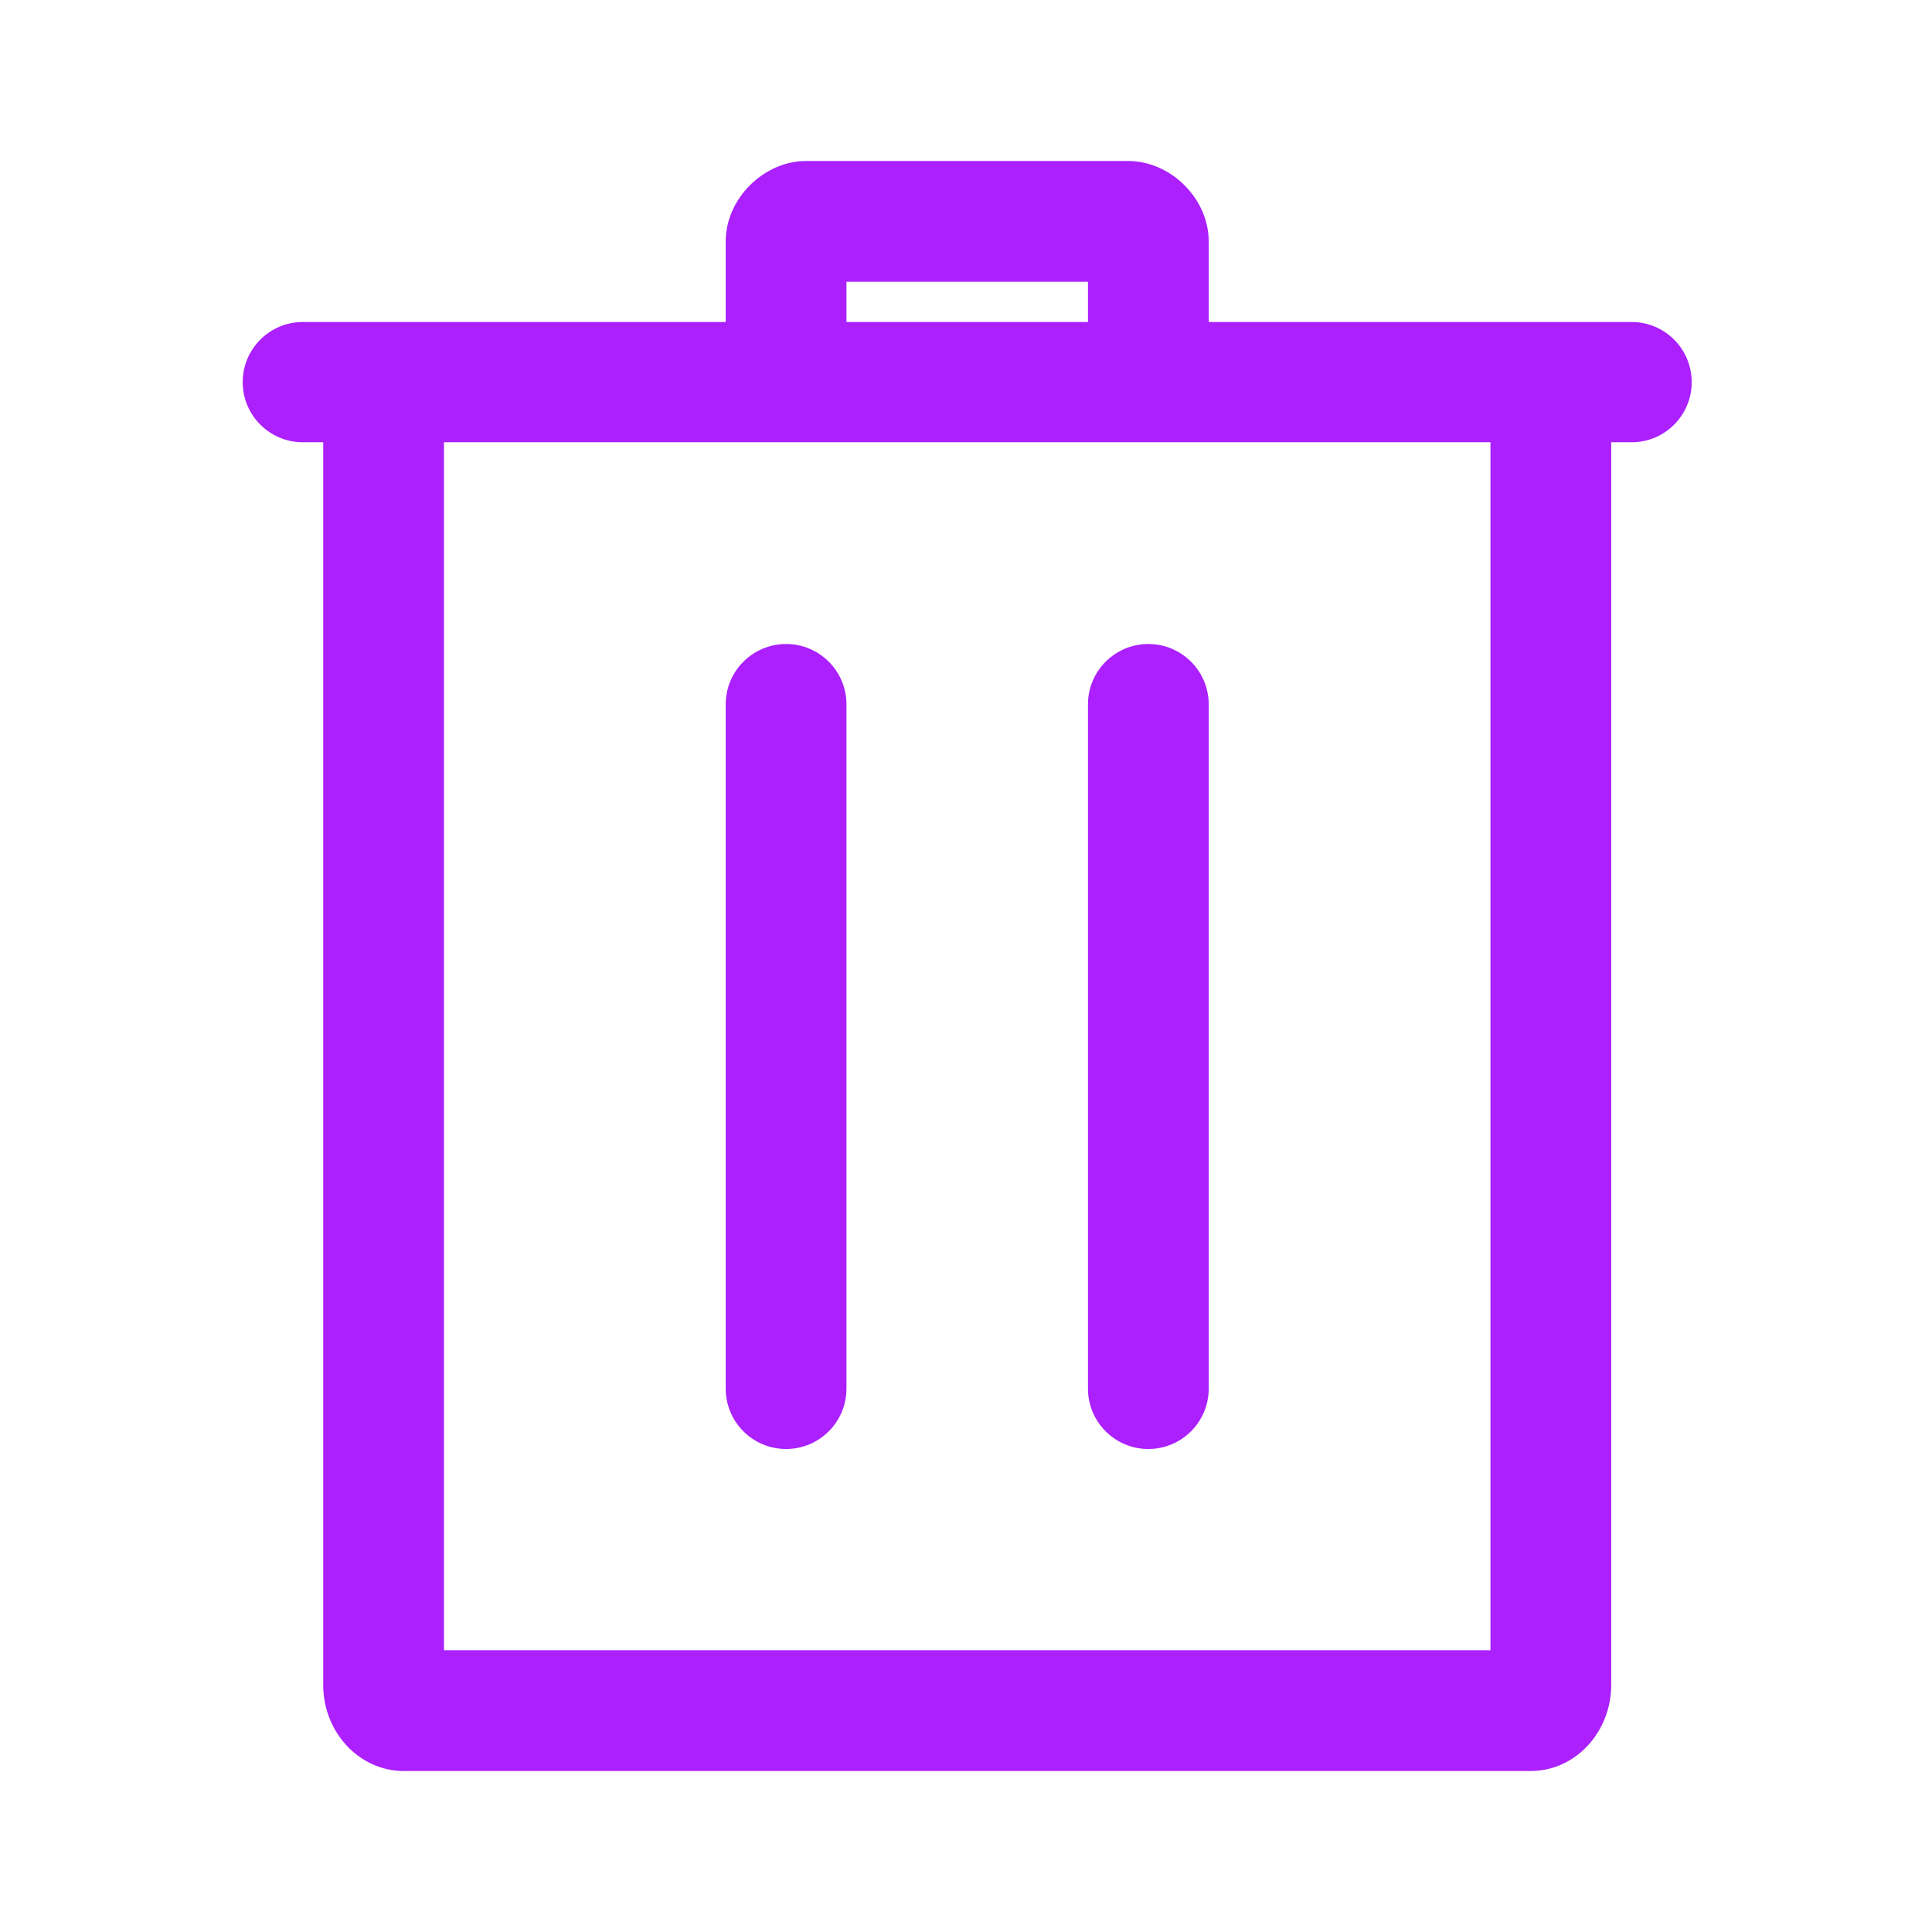 <svg fill="#ab20fd" clip-rule="evenodd" fill-rule="evenodd" stroke-linejoin="round" stroke-miterlimit="2" viewBox="0 0 24 24" xmlns="http://www.w3.org/2000/svg"><path d="m4.015 5.494h-.253c-.413 0-.747-.335-.747-.747s.334-.747.747-.747h5.253v-1c0-.535.474-1 1-1h4c.526 0 1 .465 1 1v1h5.254c.412 0 .746.335.746.747s-.334.747-.746.747h-.254v15.435c0 .591-.448 1.071-1 1.071-2.873 0-11.127 0-14 0-.552 0-1-.48-1-1.071zm14.5 0h-13v15.006h13zm-4.25 2.506c-.414 0-.75.336-.75.75v8.5c0 .414.336.75.75.75s.75-.336.75-.75v-8.5c0-.414-.336-.75-.75-.75zm-4.5 0c-.414 0-.75.336-.75.75v8.5c0 .414.336.75.75.75s.75-.336.75-.75v-8.5c0-.414-.336-.75-.75-.75zm3.75-4v-.5h-3v.5z" fill-rule="nonzero"/></svg>
